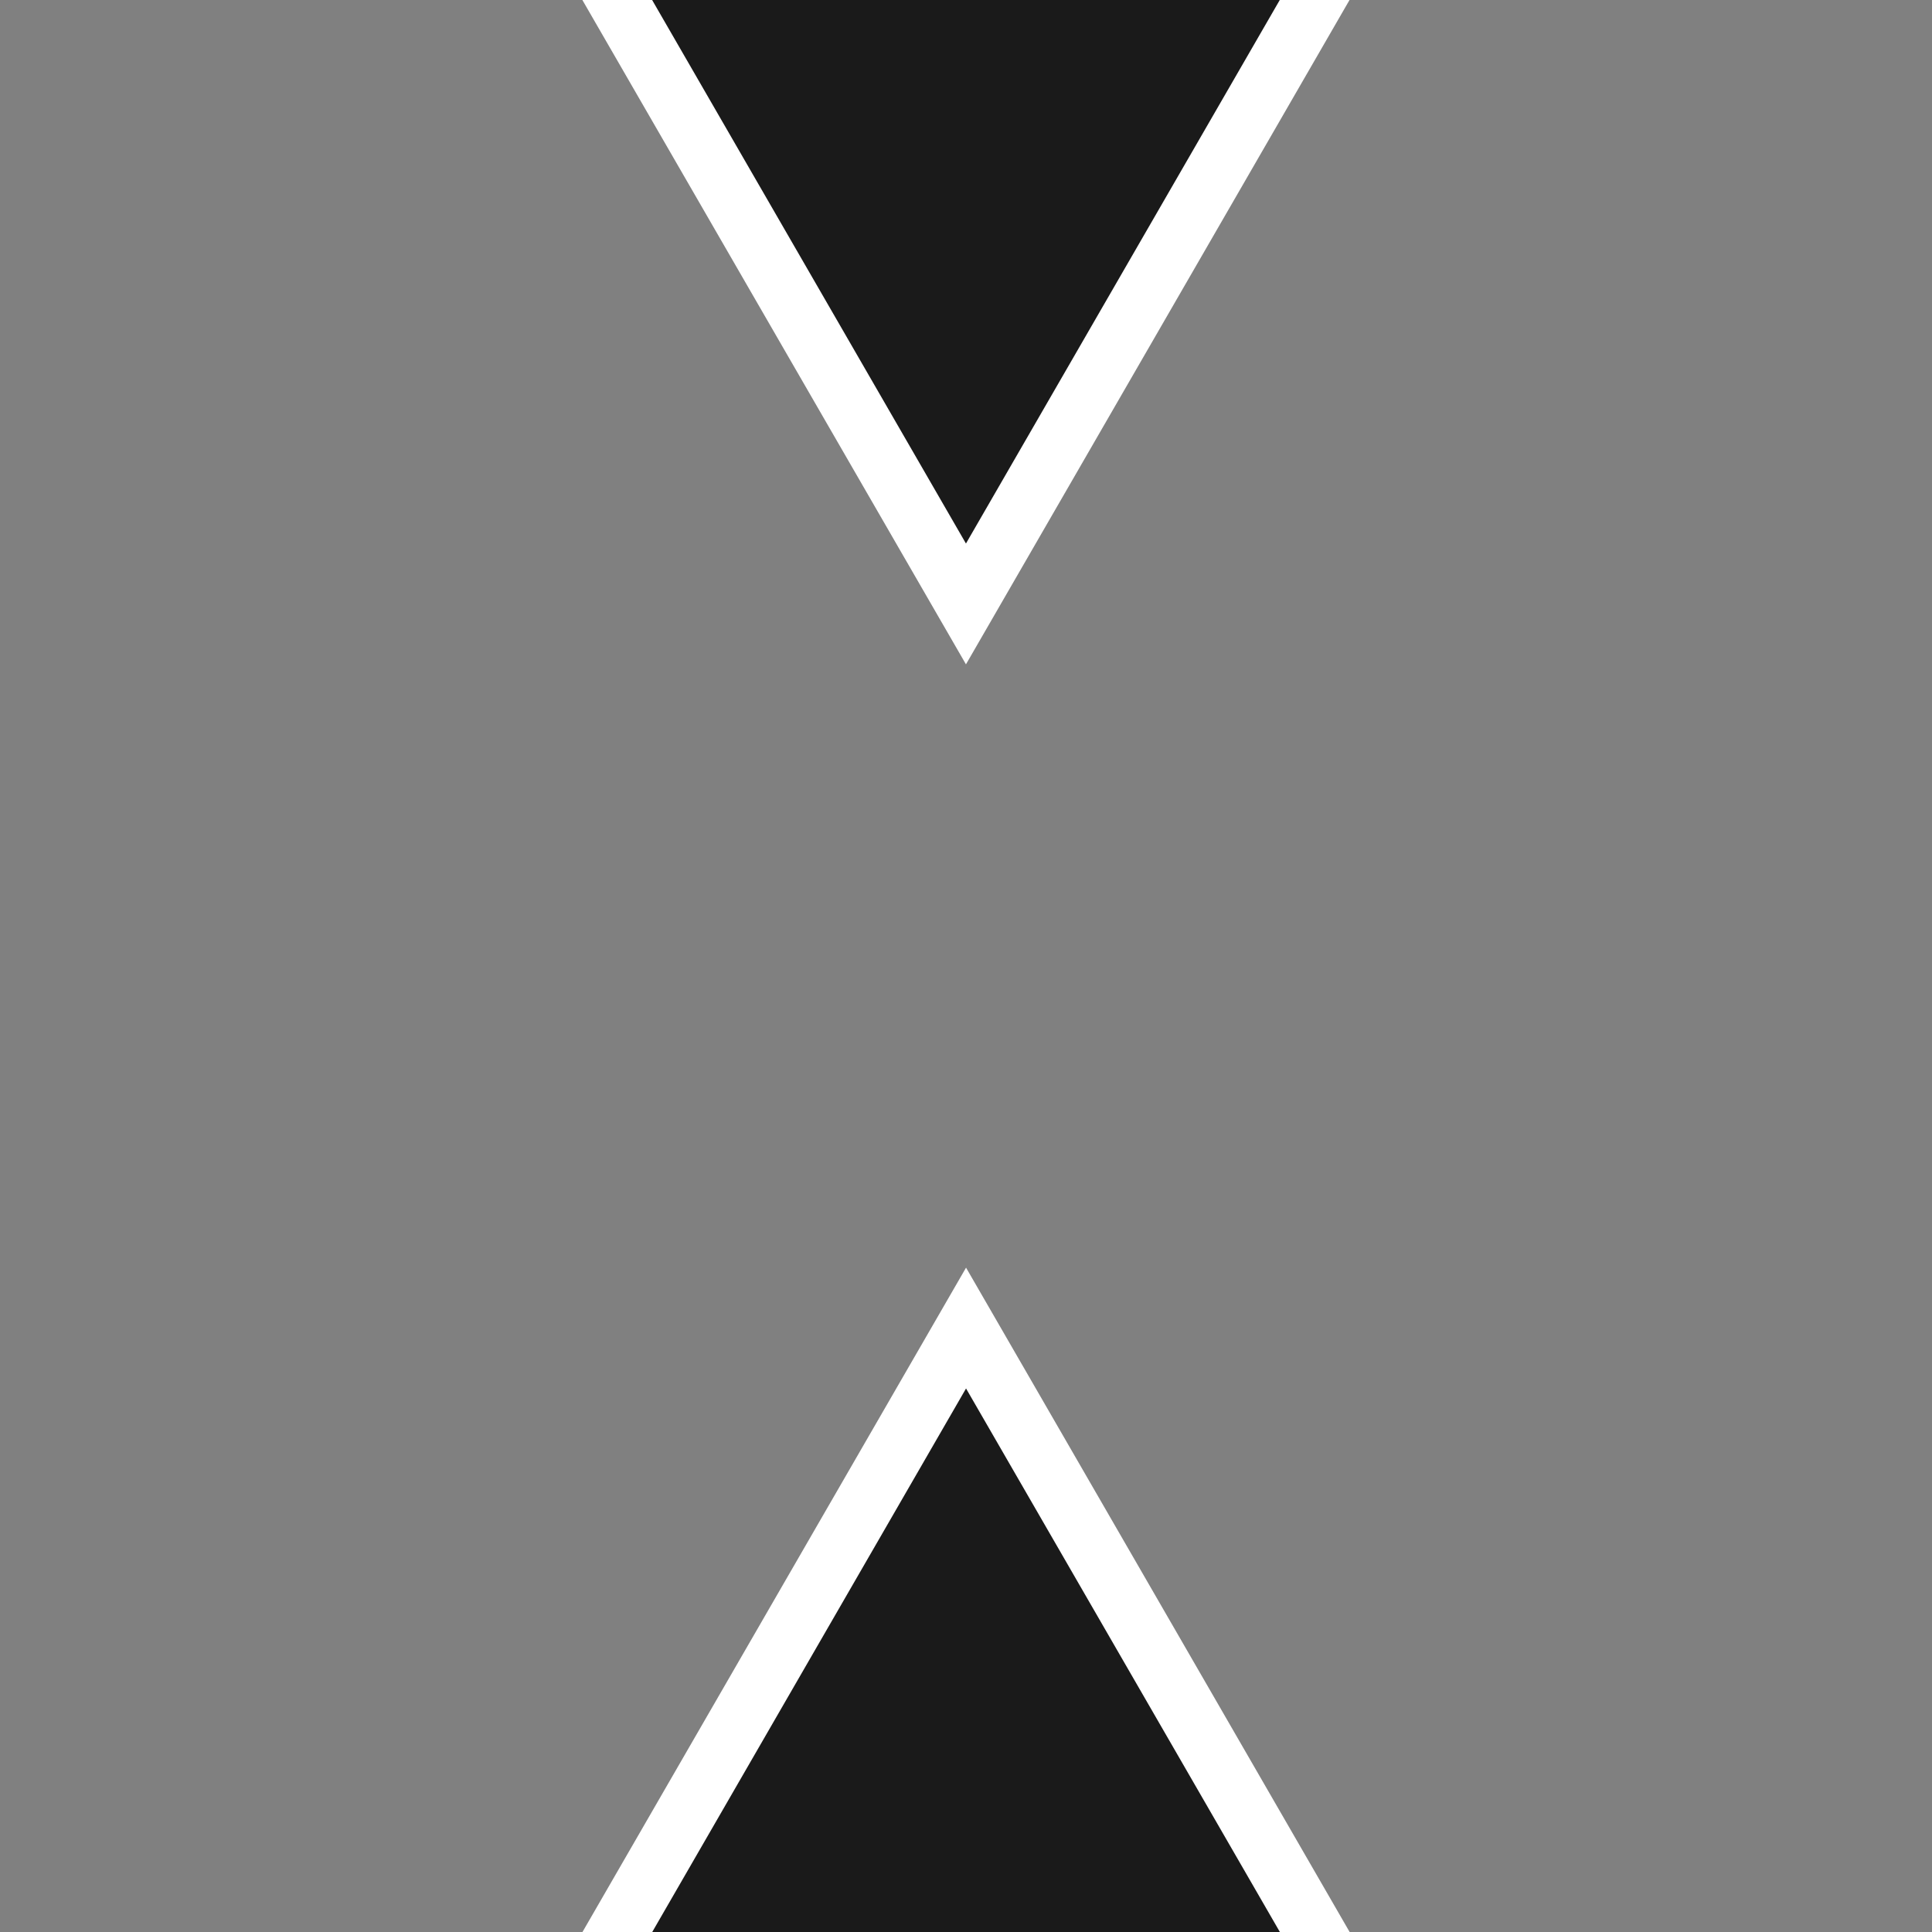 <?xml version="1.0" encoding="UTF-8" standalone="no"?>
<svg
   version="1.1"
   width="48"
   height="48"
   viewBox="0 0 48 48"
   enable-background="new 0 0 76.00 76.00"
   xml:space="preserve"
   id="svg4"
   sodipodi:docname="position.marker.svg"
   inkscape:export-xdpi="96"
   inkscape:export-ydpi="96"
   inkscape:version="1.3.2 (091e20ef0f, 2023-11-25)"
   xmlns:inkscape="http://www.inkscape.org/namespaces/inkscape"
   xmlns:sodipodi="http://sodipodi.sourceforge.net/DTD/sodipodi-0.dtd"
   xmlns="http://www.w3.org/2000/svg"
   xmlns:svg="http://www.w3.org/2000/svg"
   xmlns:rdf="http://www.w3.org/1999/02/22-rdf-syntax-ns#"
   xmlns:cc="http://creativecommons.org/ns#"
   xmlns:dc="http://purl.org/dc/elements/1.1/"><rect x="0" y="0" width="48" height="48" fill="#808080" stroke="none"/><defs
   id="defs8" /><sodipodi:namedview
   pagecolor="#ffffff"
   bordercolor="#666666"
   borderopacity="1"
   objecttolerance="10"
   gridtolerance="10"
   guidetolerance="10"
   inkscape:pageopacity="0"
   inkscape:pageshadow="2"
   inkscape:window-width="2560"
   inkscape:window-height="1382"
   id="namedview6"
   showgrid="true"
   inkscape:zoom="21"
   inkscape:cx="22.404762"
   inkscape:cy="24.047619"
   inkscape:window-x="0"
   inkscape:window-y="0"
   inkscape:window-maximized="1"
   inkscape:current-layer="svg4"
   inkscape:document-rotation="0"
   inkscape:snap-page="true"
   inkscape:showpageshadow="2"
   inkscape:pagecheckerboard="0"
   inkscape:deskcolor="#d1d1d1"><inkscape:grid
     type="xygrid"
     id="grid835"
     originx="0"
     originy="0"
     spacingy="1"
     spacingx="1"
     units="px"
     visible="true" /></sodipodi:namedview>
	
<path
   sodipodi:type="star"
   style="fill:#000000;fill-opacity:0.8;fill-rule:evenodd;stroke:#ffffff;stroke-opacity:1;stroke-width:1.552;stroke-dasharray:none"
   id="path1002"
   inkscape:flatsided="true"
   sodipodi:sides="3"
   sodipodi:cx="6"
   sodipodi:cy="6"
   sodipodi:r1="16.552944"
   sodipodi:r2="8.276473"
   sodipodi:arg1="0.52359878"
   sodipodi:arg2="1.5707963"
   inkscape:rounded="0"
   inkscape:randomized="0"
   d="m 20.335,14.276 -28.671,0 14.335,-24.829 z"
   inkscape:transform-center-y="-4.0000005"
   transform="matrix(0.967,0,0,0.967,18.2,43.2)" /><path
   sodipodi:type="star"
   style="fill:#000000;fill-opacity:0.8;fill-rule:evenodd;stroke:#ffffff;stroke-opacity:1;stroke-width:1.552;stroke-dasharray:none"
   id="path1136"
   inkscape:flatsided="true"
   sodipodi:sides="3"
   sodipodi:cx="6"
   sodipodi:cy="6"
   sodipodi:r1="16.552944"
   sodipodi:r2="8.276473"
   sodipodi:arg1="0.52359878"
   sodipodi:arg2="1.5707963"
   inkscape:rounded="0"
   inkscape:randomized="0"
   d="m 20.335,14.276 -28.671,0 14.335,-24.829 z"
   transform="matrix(-0.967,0,0,-0.967,29.8,4.8)"
   inkscape:transform-center-y="4.000001" /></svg>
